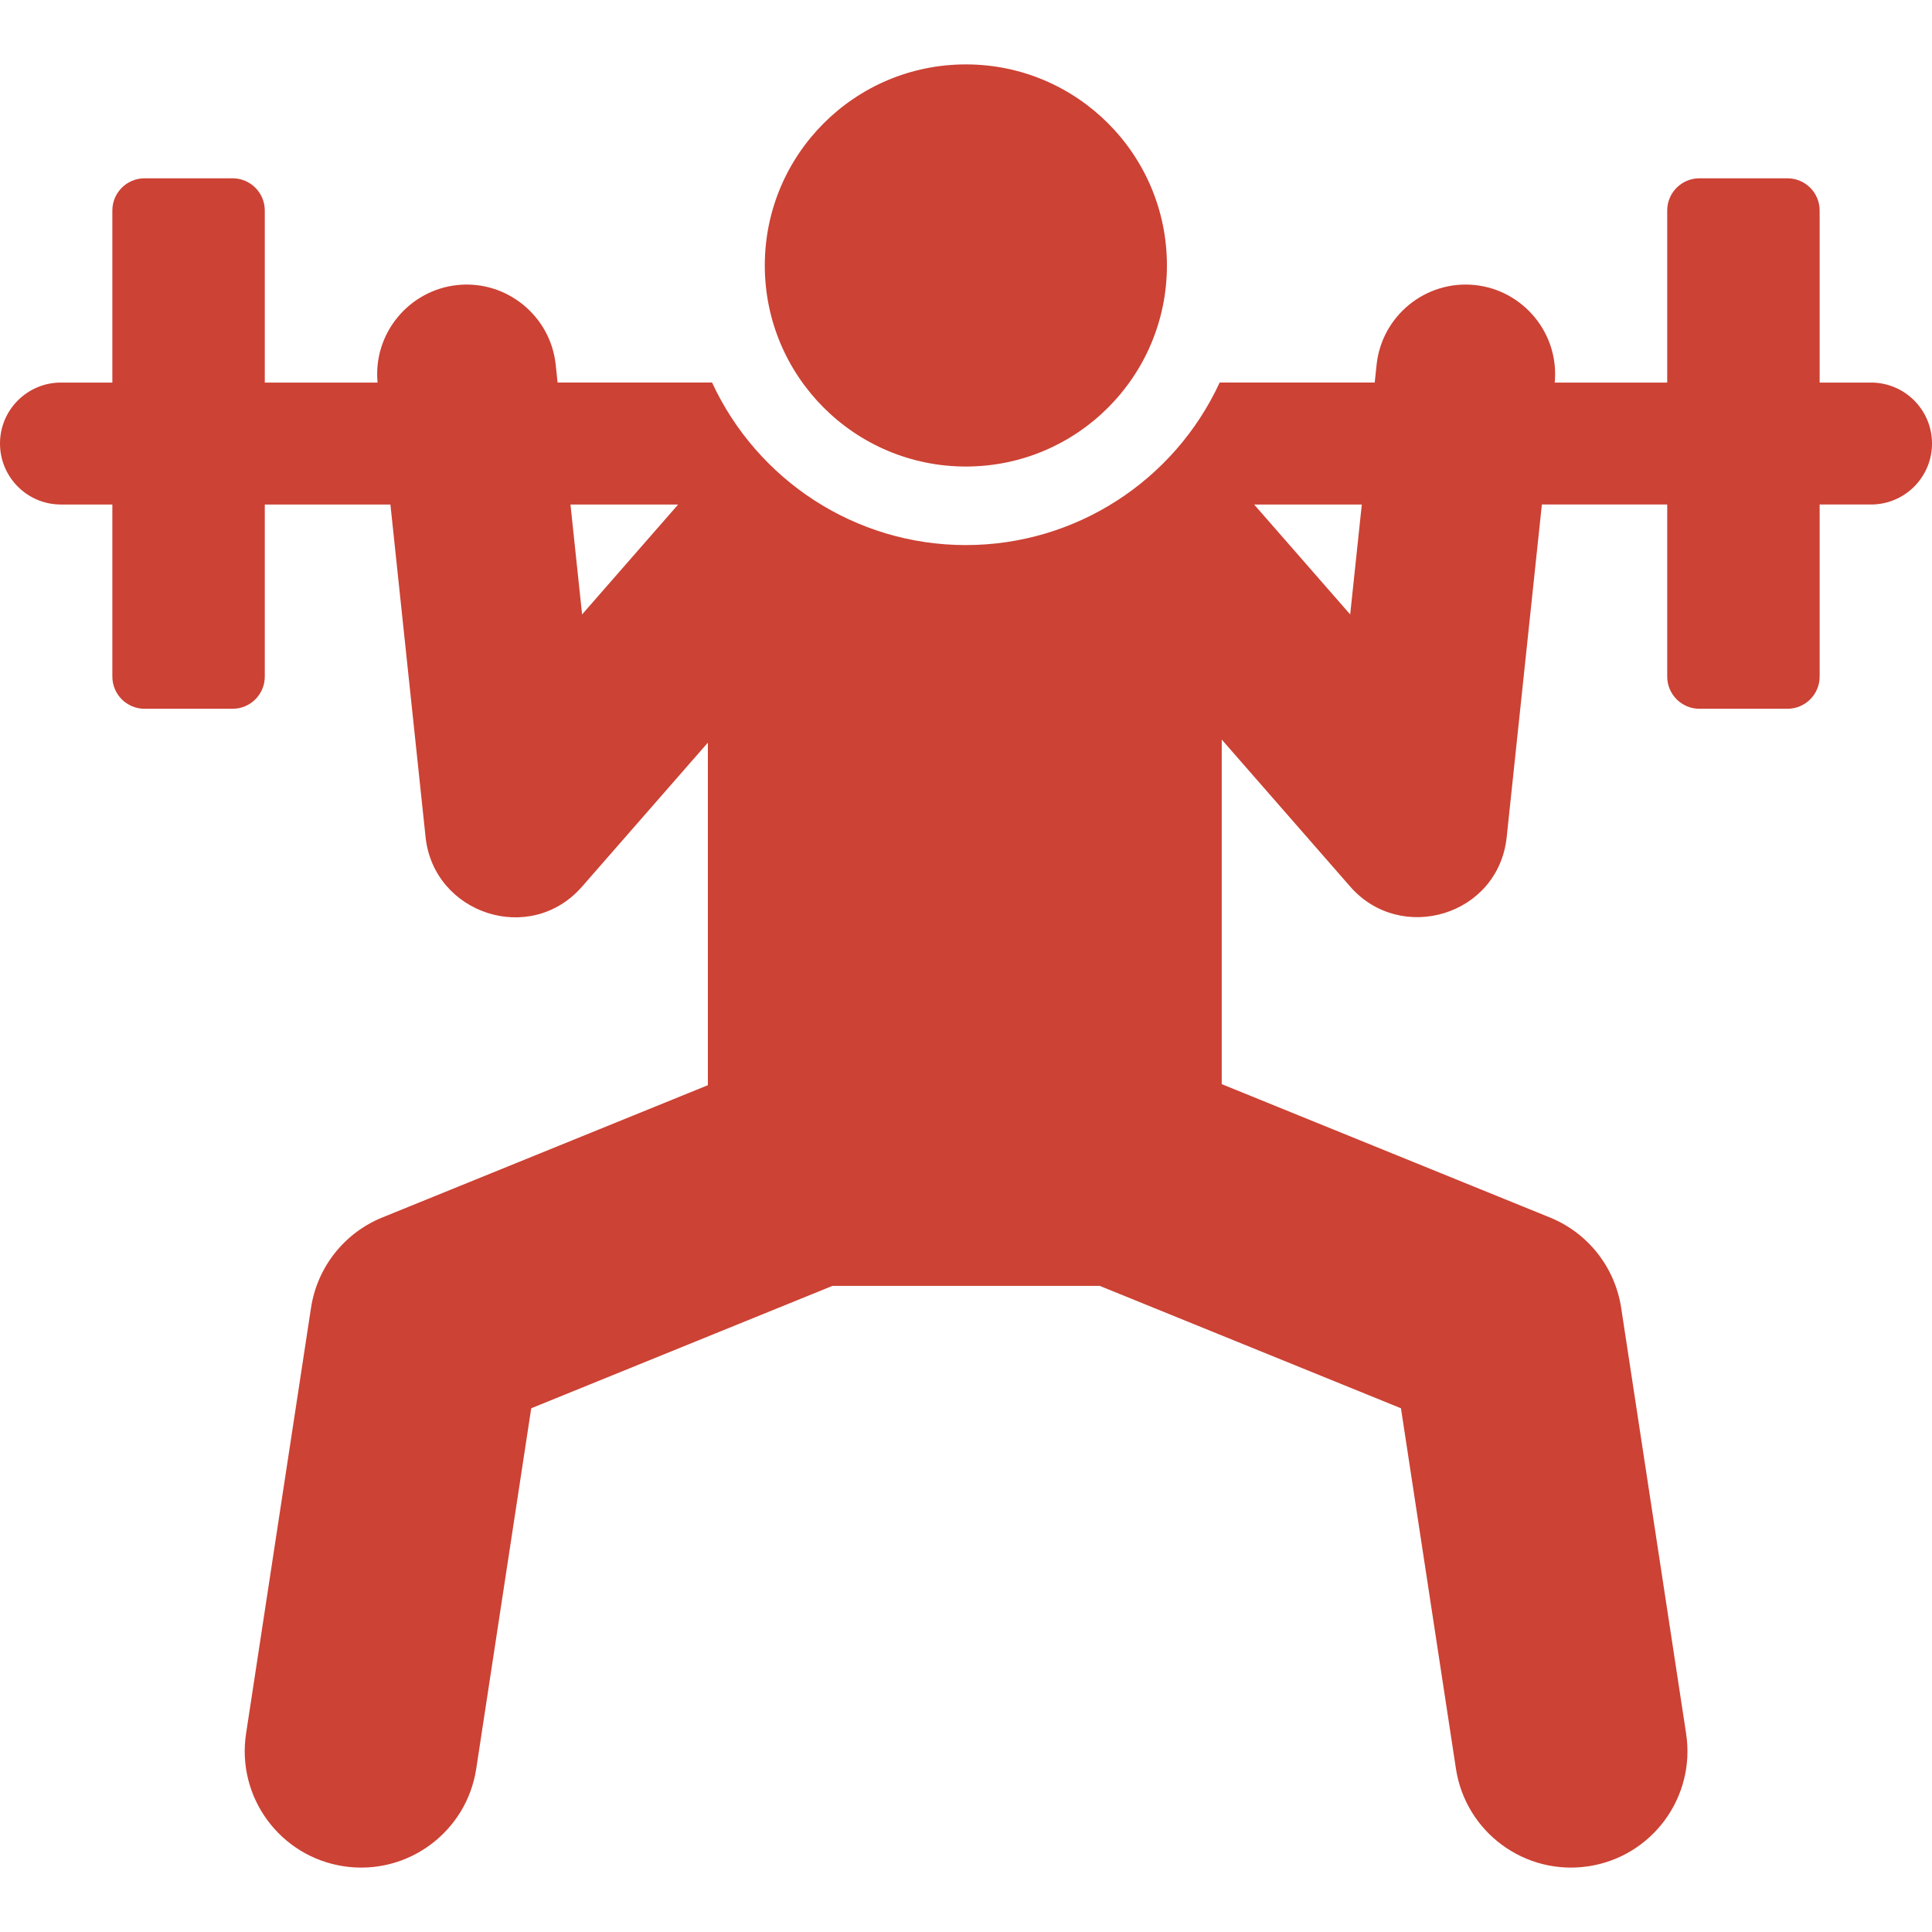 <?xml version="1.0" encoding="iso-8859-1"?>
<!-- Generator: Adobe Illustrator 19.0.0, SVG Export Plug-In . SVG Version: 6.00 Build 0)  -->
<svg xmlns="http://www.w3.org/2000/svg" xmlns:xlink="http://www.w3.org/1999/xlink" version="1.1" id="Layer_1" x="0px" y="0px" viewBox="0 0 512 512" style="enable-background:new 0 0 512 512;" xml:space="preserve" width="512px" height="512px">
<g>
	<g>
		<path d="M495.841,101.383h-13.617c0-25.469,0-19.966,0-45.595c0-4.715-3.822-8.537-8.537-8.537h-23.323    c-4.715,0-8.537,3.822-8.537,8.537c0,25.63,0,20.123,0,45.595h-29.811c1.243-13.058-8.373-24.492-21.113-25.839    c-13.105-1.382-24.726,8.197-26.09,21.099l-0.501,4.739h-41.088c-12.121,26.171-38.282,43.068-67.261,43.068    c-29.378,0-55.317-17.281-67.261-43.068h-40.938l-0.501-4.739c-1.375-12.998-13.102-22.474-26.09-21.1    c-12.723,1.347-22.358,12.768-21.113,25.841H70.171c0-25.469,0-19.966,0-45.595c0-4.715-3.822-8.537-8.537-8.537H38.311    c-4.715,0-8.537,3.822-8.537,8.537c0,25.63,0,20.123,0,45.595H16.159C7.234,101.383,0,108.617,0,117.542    c0,8.924,7.234,16.159,16.159,16.159h13.616c0,25.469,0,19.966,0,45.595c0,4.715,3.823,8.537,8.537,8.537h23.323    c4.715,0,8.537-3.823,8.537-8.537c0-25.63,0-20.123,0-45.595h33.291c1.023,9.669,8.253,78.036,9.321,88.147    c2.145,20.289,27.705,28.867,41.462,13.117l33.346-38.161v90.784l-86.282,35.055c-10.072,4.092-17.246,13.183-18.886,23.93    L65.21,459.425c-2.57,16.845,9.002,32.582,25.846,35.151s32.582-9.002,35.151-25.846l14.572-95.523l79.818-32.429h70.854    l79.818,32.429l14.572,95.523c2.57,16.846,18.307,28.415,35.151,25.846c16.844-2.57,28.415-18.307,25.846-35.151l-17.215-112.853    c-1.64-10.747-8.814-19.837-18.886-23.93l-86.966-35.334V195.99l34.055,38.974c13.39,15.326,39.255,7.732,41.462-13.117    c1.067-10.094,8.302-78.495,9.323-88.147h33.217c0,25.469,0,19.966,0,45.595c0,4.715,3.823,8.537,8.537,8.537h23.323    c4.715,0,8.537-3.823,8.537-8.537c0-25.63,0-20.123,0-45.595h13.617c8.924,0,16.159-7.234,16.159-16.159    C512,108.617,504.766,101.383,495.841,101.383z M154.261,162.83c-1.279-12.098-1.815-17.155-3.081-29.13h28.534    C169.376,145.533,164.743,150.835,154.261,162.83z M357.812,162.83c-11.794-13.497,3.356,3.84-25.454-29.13h28.534    C358.5,156.32,359.089,150.748,357.812,162.83z" fill="#CC4234"/>
	</g>
</g>
<g>
	<g>
		<circle cx="255.963" cy="70.351" r="53.284" fill="#CC4234"/>
	</g>
</g>
<g>
</g>
<g>
</g>
<g>
</g>
<g>
</g>
<g>
</g>
<g>
</g>
<g>
</g>
<g>
</g>
<g>
</g>
<g>
</g>
<g>
</g>
<g>
</g>
<g>
</g>
<g>
</g>
<g>
</g>
</svg>
